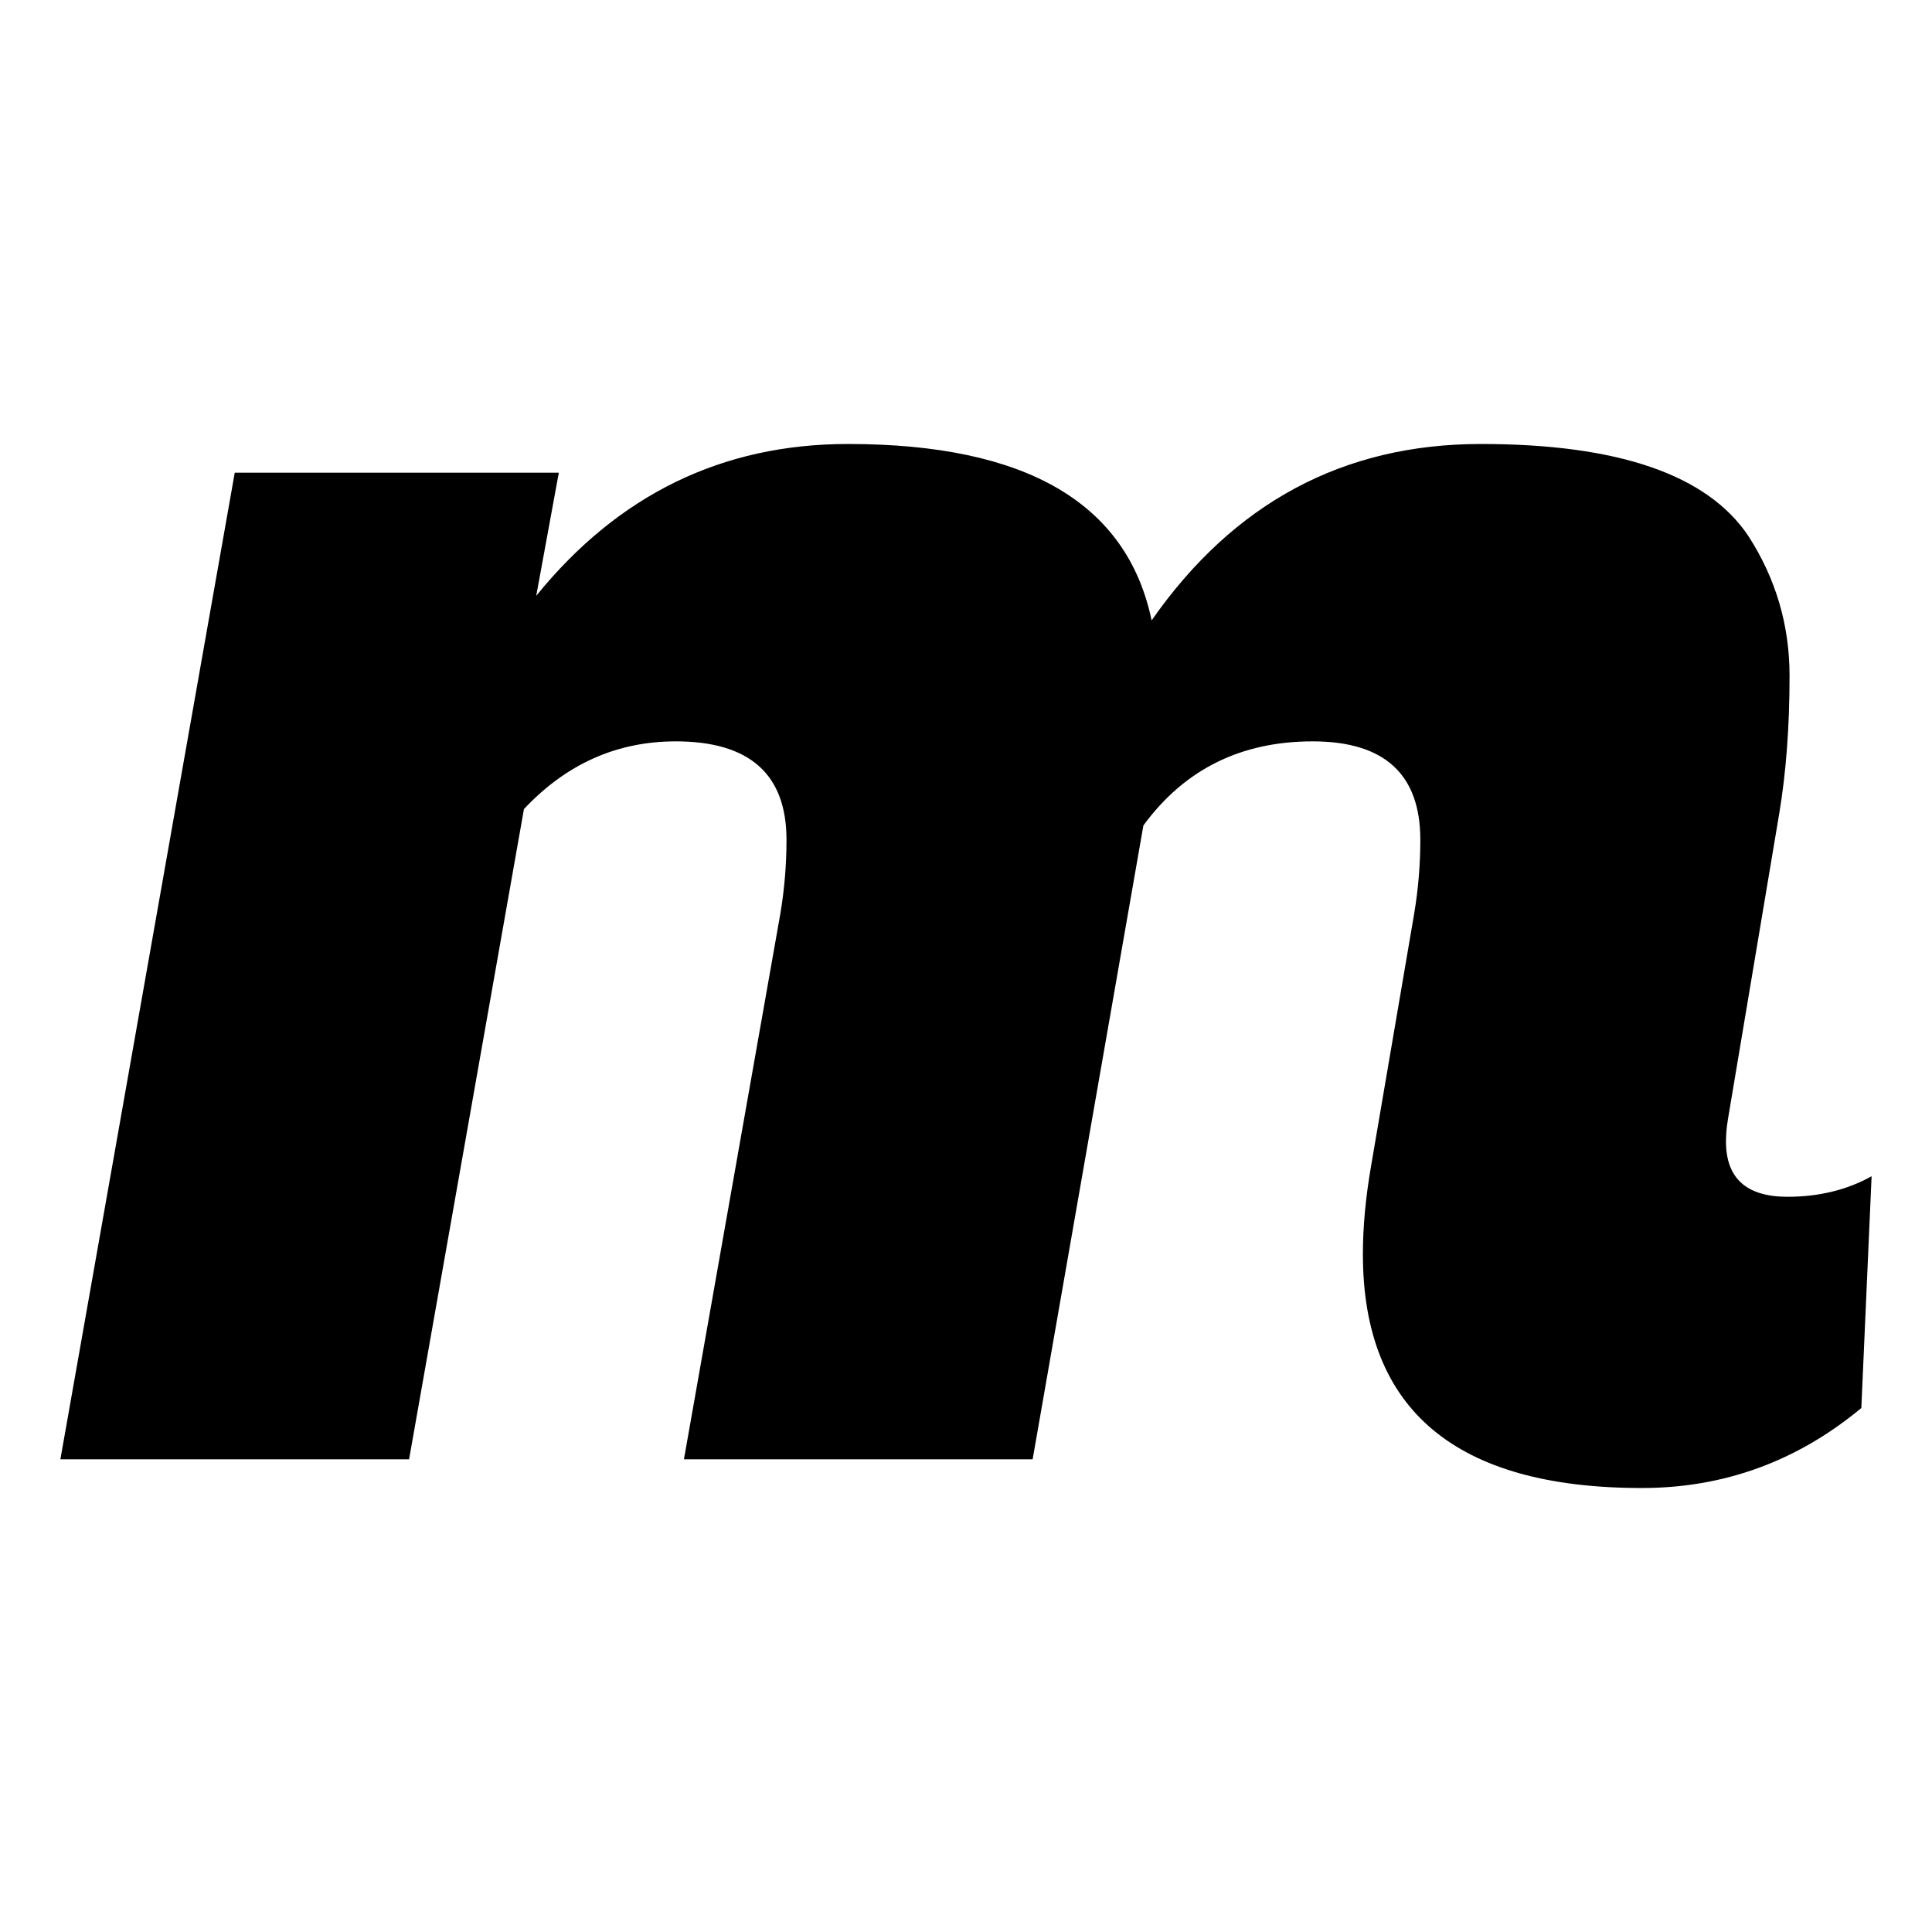 <svg viewBox="0 0 512 512" xmlns="http://www.w3.org/2000/svg"><path d="m473.71 317.16c-10.87 0-16.31-4.89-16.31-14.68 0-1.81.18-3.8.54-5.98l13.59-80.99c1.81-10.87 2.72-23.01 2.72-36.42s-3.63-25.73-10.87-36.97c-10.87-16.31-34.52-24.46-70.94-24.46s-65.5 15.59-87.25 46.75c-6.52-31.16-33.34-46.75-80.45-46.75-33.35 0-60.88 13.41-82.63 40.23l5.98-32.62h-85.88l-46.21 261.46h92.41l30.44-172.32c11.23-11.96 24.64-17.94 40.23-17.94 19.57 0 29.35 8.7 29.35 26.09 0 6.53-.54 13.05-1.63 19.57l-25.55 144.6h92.41l29.35-167.97c10.87-14.85 25.82-22.29 44.85-22.29s28.54 8.7 28.54 26.09c0 6.53-.54 13.05-1.63 19.57l-11.42 66.86c-1.45 8.34-2.17 16.13-2.17 23.38 0 41.32 24.64 61.97 73.93 61.97 21.74 0 41.13-7.06 58.16-21.2l2.72-61.42c-6.52 3.63-13.95 5.44-22.29 5.44z"/></svg>